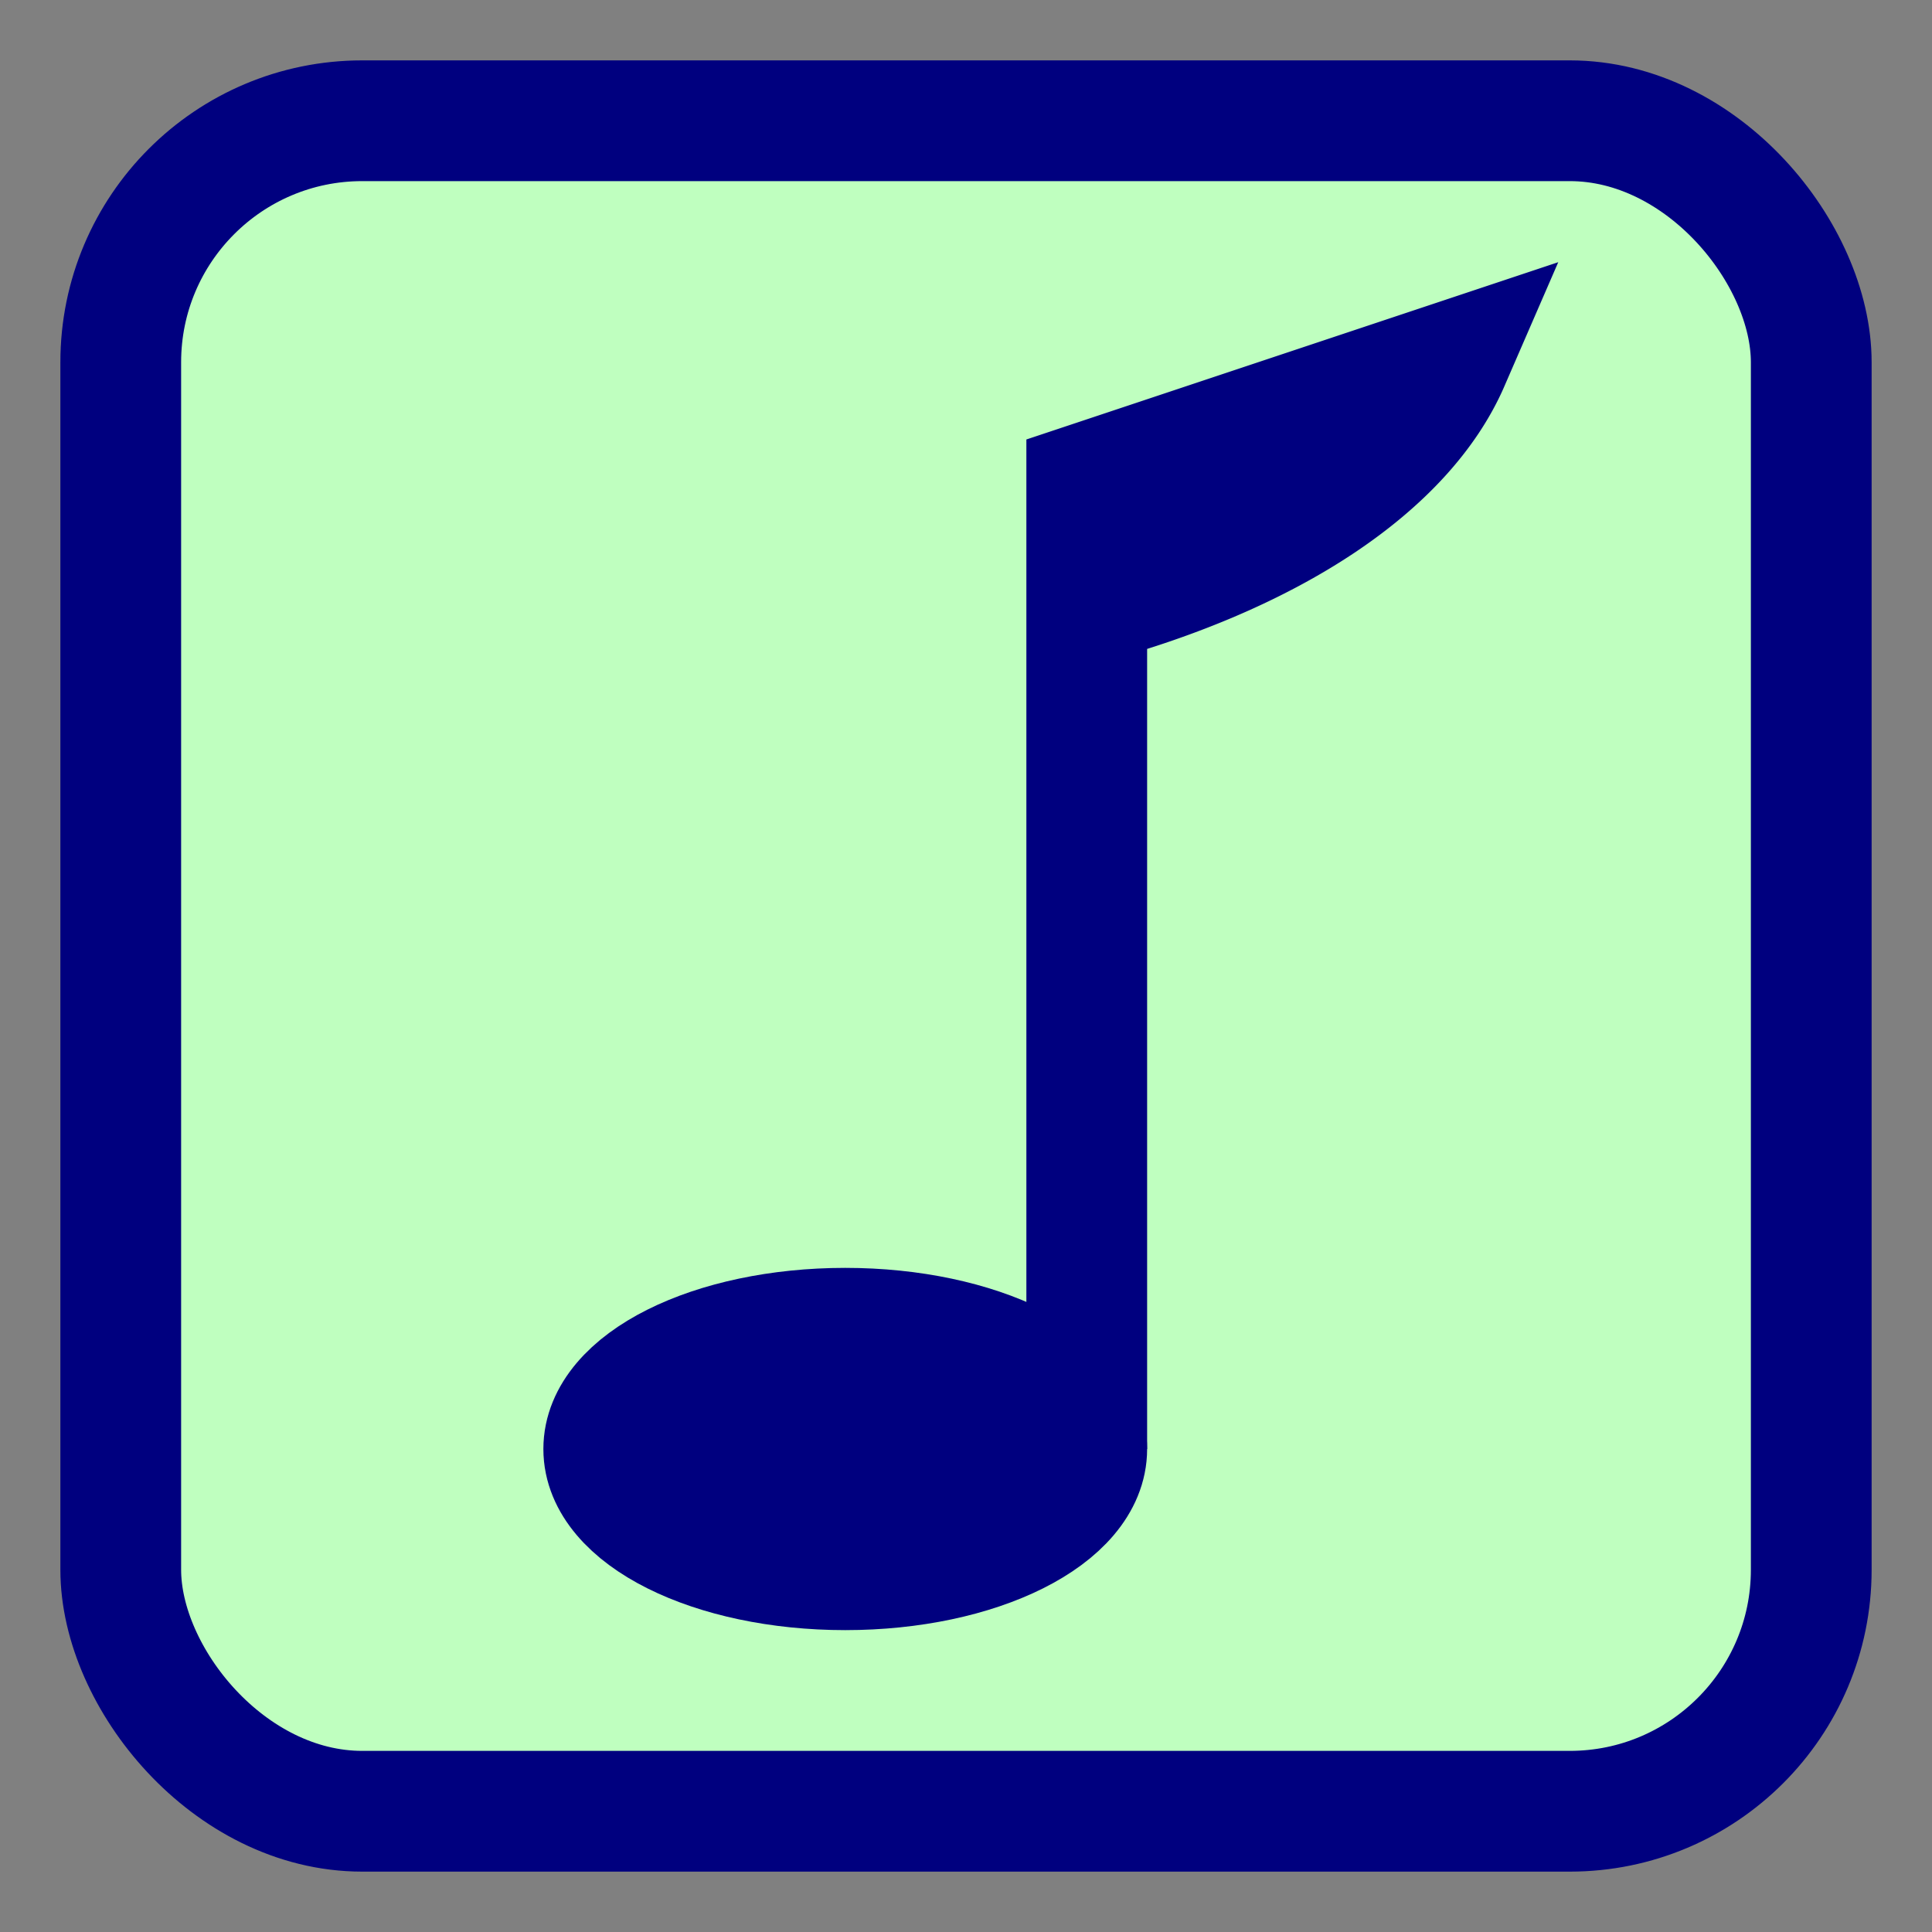 ﻿<?xml version="1.0" encoding="utf-8"?>
<svg xmlns="http://www.w3.org/2000/svg" width="32" height="32">
  <rect width="100%" height="100%" fill="#808080" stroke="none"/>
  <rect x="2" y="2" width="28" height="28" rx="4" ry="4" stroke="#00007F" stroke-width="2" fill="#BFFFBF" />
  <ellipse cx="14" cy="24" rx="4" ry="2" stroke="#00007F" stroke-width="2" fill="#00007F" />
  <path d="m 18,24 v -16 l 6,-2 a 12,6 0,0,1 -6,4" stroke="#00007F" stroke-width="2" fill="#00007F" />
</svg>
